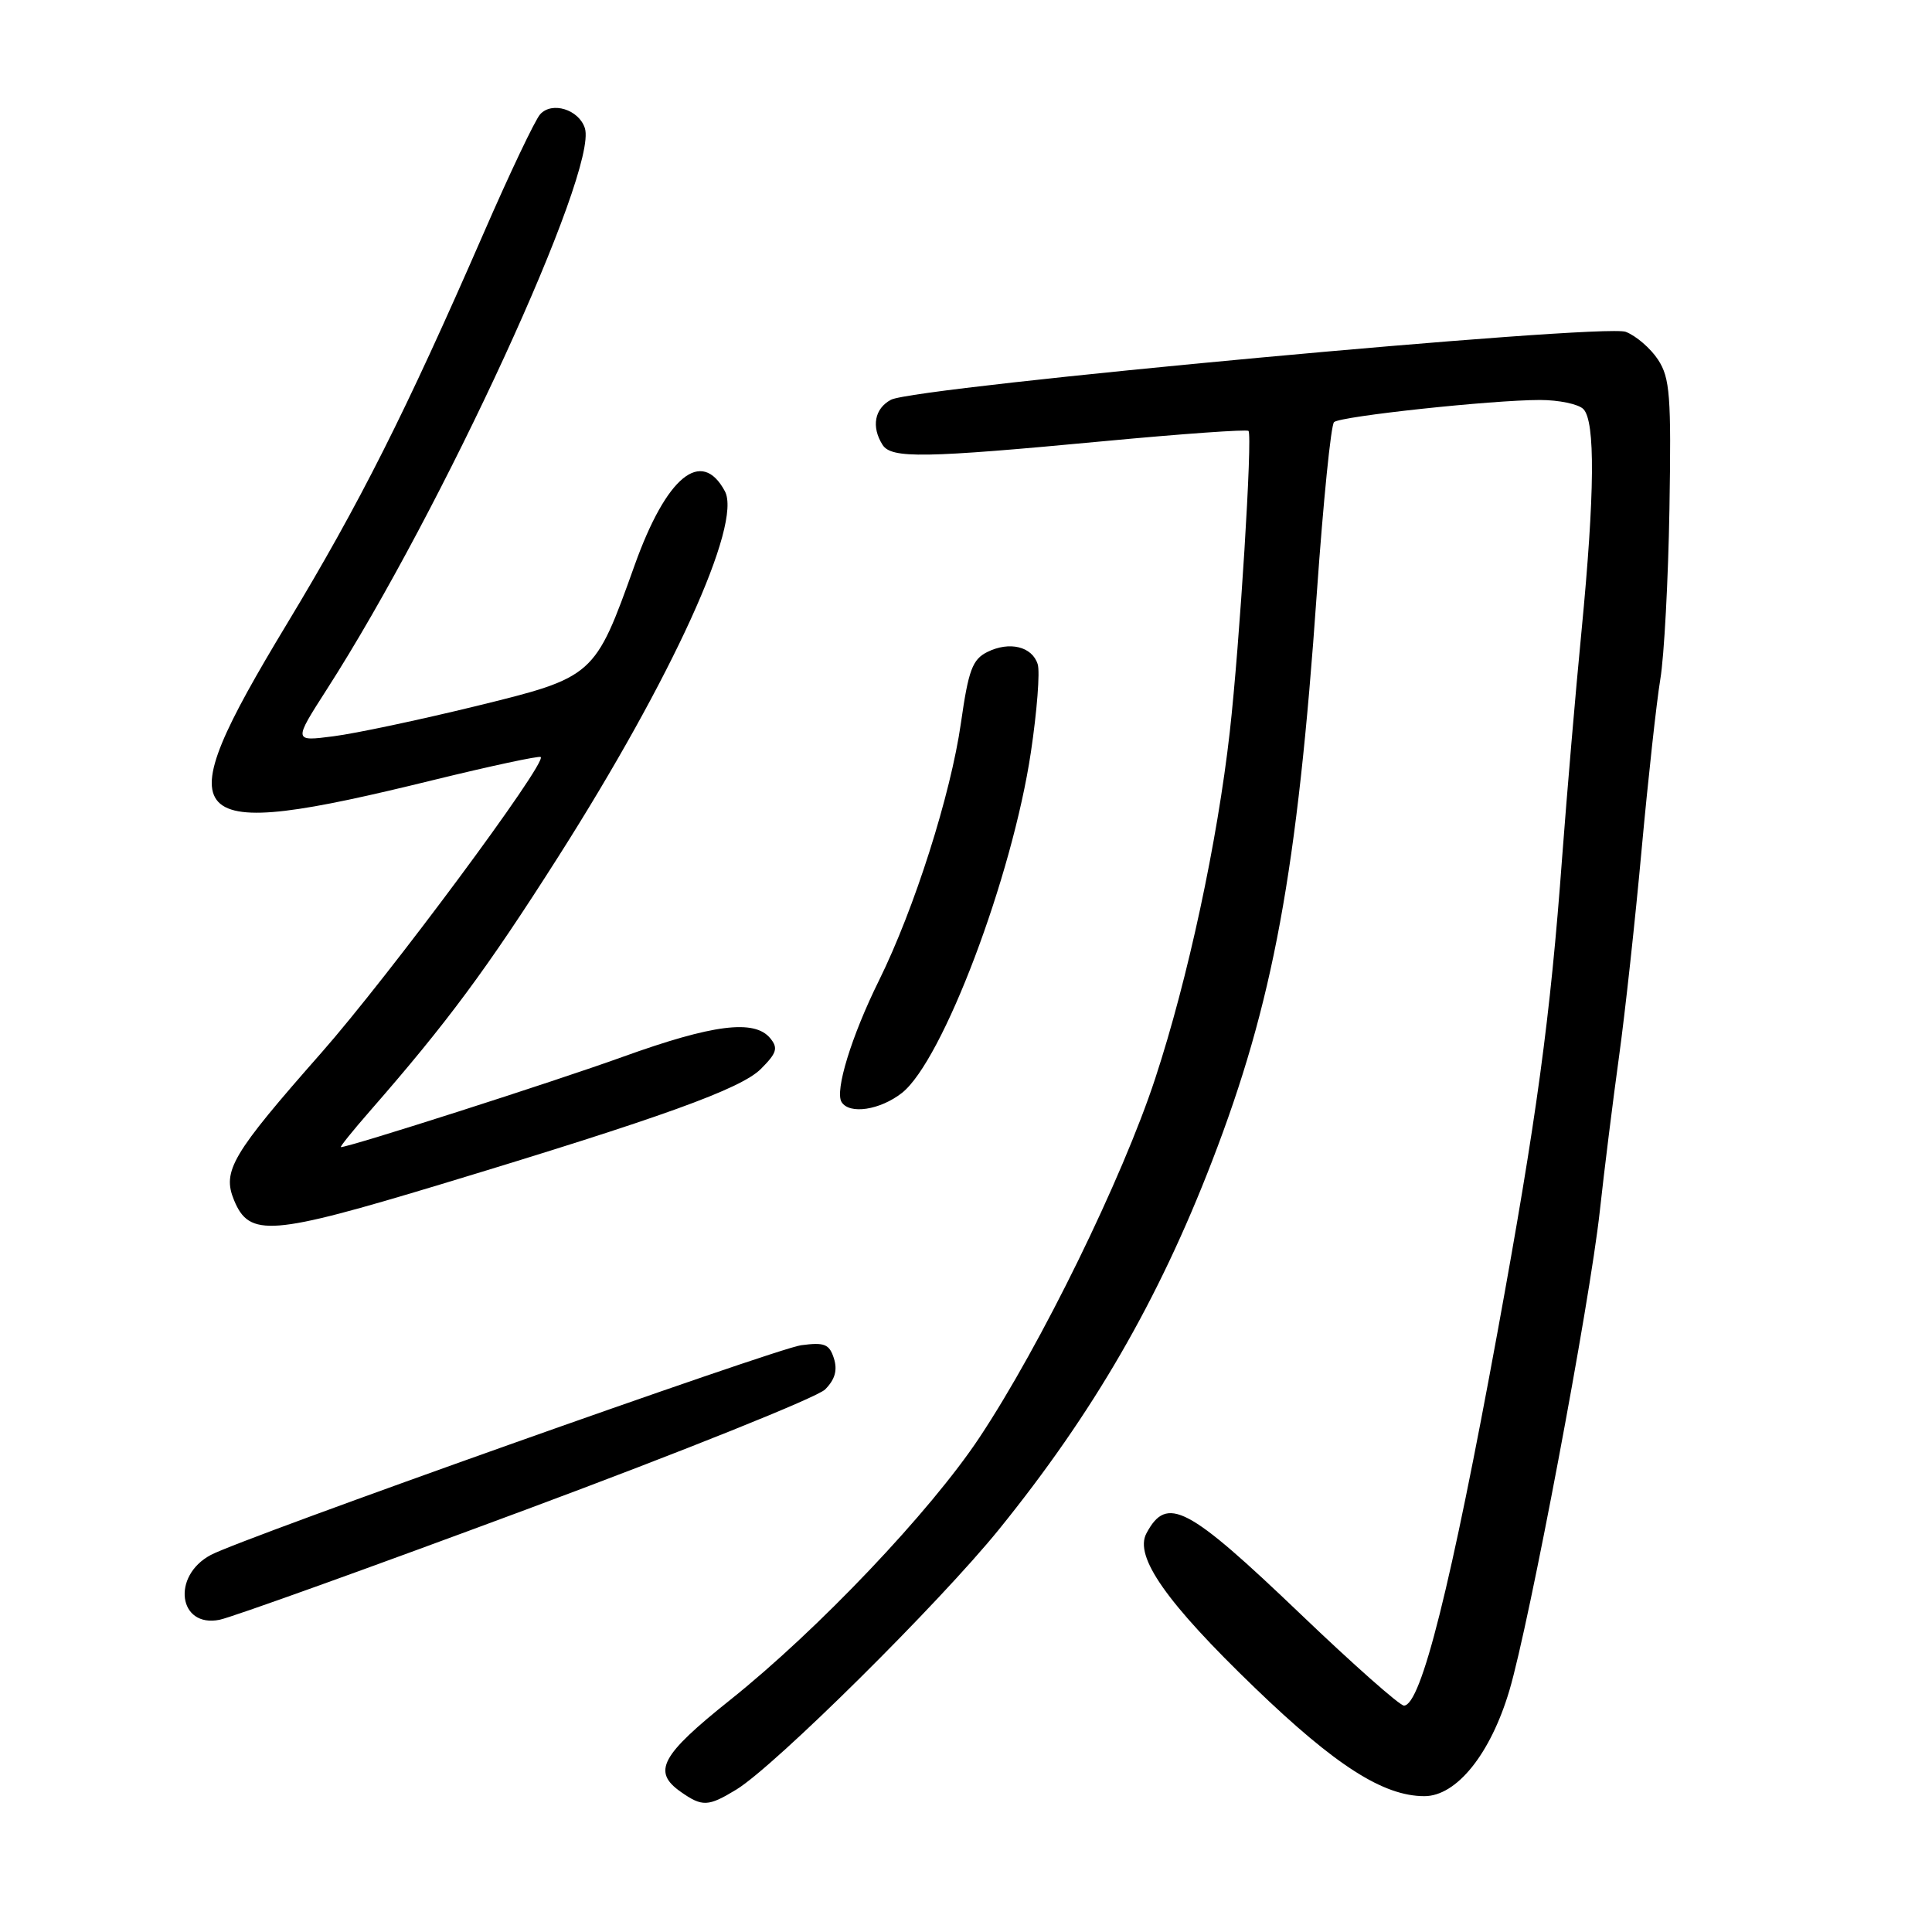 <?xml version="1.0" encoding="UTF-8" standalone="no"?>
<!DOCTYPE svg PUBLIC "-//W3C//DTD SVG 1.1//EN" "http://www.w3.org/Graphics/SVG/1.1/DTD/svg11.dtd" >
<svg xmlns="http://www.w3.org/2000/svg" xmlns:xlink="http://www.w3.org/1999/xlink" version="1.1" viewBox="0 0 256 256">
 <g >
 <path fill="currentColor"
d=" M 97.58 237.12 C 102.67 234.01 124.47 212.41 132.38 202.64 C 144.86 187.21 153.48 172.32 160.60 153.87 C 168.70 132.90 171.91 115.53 174.49 78.53 C 175.34 66.45 176.36 56.28 176.77 55.93 C 177.66 55.15 197.71 53.00 204.05 53.00 C 206.55 53.00 209.14 53.54 209.80 54.20 C 211.40 55.80 211.32 65.38 209.56 83.61 C 208.76 91.80 207.62 105.25 207.00 113.50 C 205.42 134.95 203.62 148.14 198.43 176.50 C 192.27 210.12 188.29 226.00 186.03 226.00 C 185.47 226.00 179.32 220.56 172.38 213.92 C 157.31 199.51 154.62 198.10 151.91 203.17 C 150.26 206.24 154.54 212.34 166.27 223.64 C 176.98 233.96 183.31 238.00 188.74 238.00 C 193.01 238.00 197.50 232.41 200.00 224.00 C 202.65 215.08 210.64 172.74 211.98 160.50 C 212.58 155.00 213.73 145.78 214.53 140.00 C 215.33 134.22 216.68 121.85 217.53 112.50 C 218.39 103.15 219.50 93.03 220.00 90.00 C 220.51 86.97 221.05 76.83 221.21 67.45 C 221.46 52.42 221.28 50.08 219.70 47.66 C 218.71 46.15 216.78 44.49 215.42 43.97 C 212.43 42.83 121.26 51.26 118.06 52.97 C 115.88 54.13 115.43 56.55 116.94 58.94 C 118.11 60.78 122.39 60.71 146.26 58.46 C 156.58 57.49 165.21 56.87 165.43 57.10 C 165.99 57.65 164.27 85.29 162.95 97.00 C 161.30 111.59 157.41 129.70 153.08 142.88 C 148.73 156.14 137.91 178.24 129.79 190.47 C 123.27 200.30 108.40 215.95 96.75 225.25 C 87.54 232.60 86.39 234.76 90.22 237.44 C 93.06 239.43 93.84 239.40 97.58 237.12 Z  M 69.73 200.02 C 90.48 192.30 108.30 185.15 109.33 184.11 C 110.64 182.80 110.99 181.56 110.50 180.00 C 109.89 178.09 109.26 177.84 106.15 178.25 C 102.75 178.71 32.09 203.81 27.93 206.04 C 22.70 208.83 23.64 215.72 29.09 214.63 C 30.70 214.31 48.98 207.74 69.73 200.02 Z  M 58.50 156.90 C 87.72 148.06 98.17 144.29 100.82 141.64 C 102.94 139.52 103.13 138.87 102.05 137.56 C 99.96 135.04 94.46 135.73 82.51 140.04 C 73.30 143.36 46.37 151.98 45.17 152.00 C 44.99 152.00 46.71 149.86 48.99 147.25 C 59.24 135.52 64.49 128.44 73.99 113.50 C 89.06 89.81 98.36 69.40 96.05 65.09 C 92.95 59.31 88.30 63.13 84.09 74.90 C 78.80 89.68 78.76 89.72 63.00 93.58 C 55.58 95.39 47.11 97.19 44.19 97.56 C 38.88 98.25 38.88 98.25 43.29 91.37 C 58.63 67.49 79.27 22.59 77.50 16.99 C 76.71 14.51 73.13 13.40 71.57 15.15 C 70.90 15.89 67.51 23.02 64.04 31.00 C 53.70 54.72 47.69 66.65 38.00 82.70 C 21.73 109.65 23.61 111.66 57.34 103.38 C 65.01 101.50 71.45 100.12 71.65 100.31 C 72.46 101.12 51.54 129.32 42.58 139.50 C 30.71 152.97 29.41 155.17 31.02 159.05 C 33.05 163.96 35.90 163.73 58.50 156.90 Z  M 119.51 144.82 C 124.91 140.57 134.12 116.23 136.60 99.66 C 137.41 94.24 137.82 89.00 137.50 88.01 C 136.76 85.66 133.76 84.94 130.83 86.39 C 128.85 87.38 128.33 88.77 127.33 95.79 C 125.97 105.31 121.16 120.43 116.46 129.94 C 112.82 137.30 110.60 144.54 111.51 146.02 C 112.55 147.71 116.61 147.09 119.51 144.82 Z "/>
</g>
</svg>